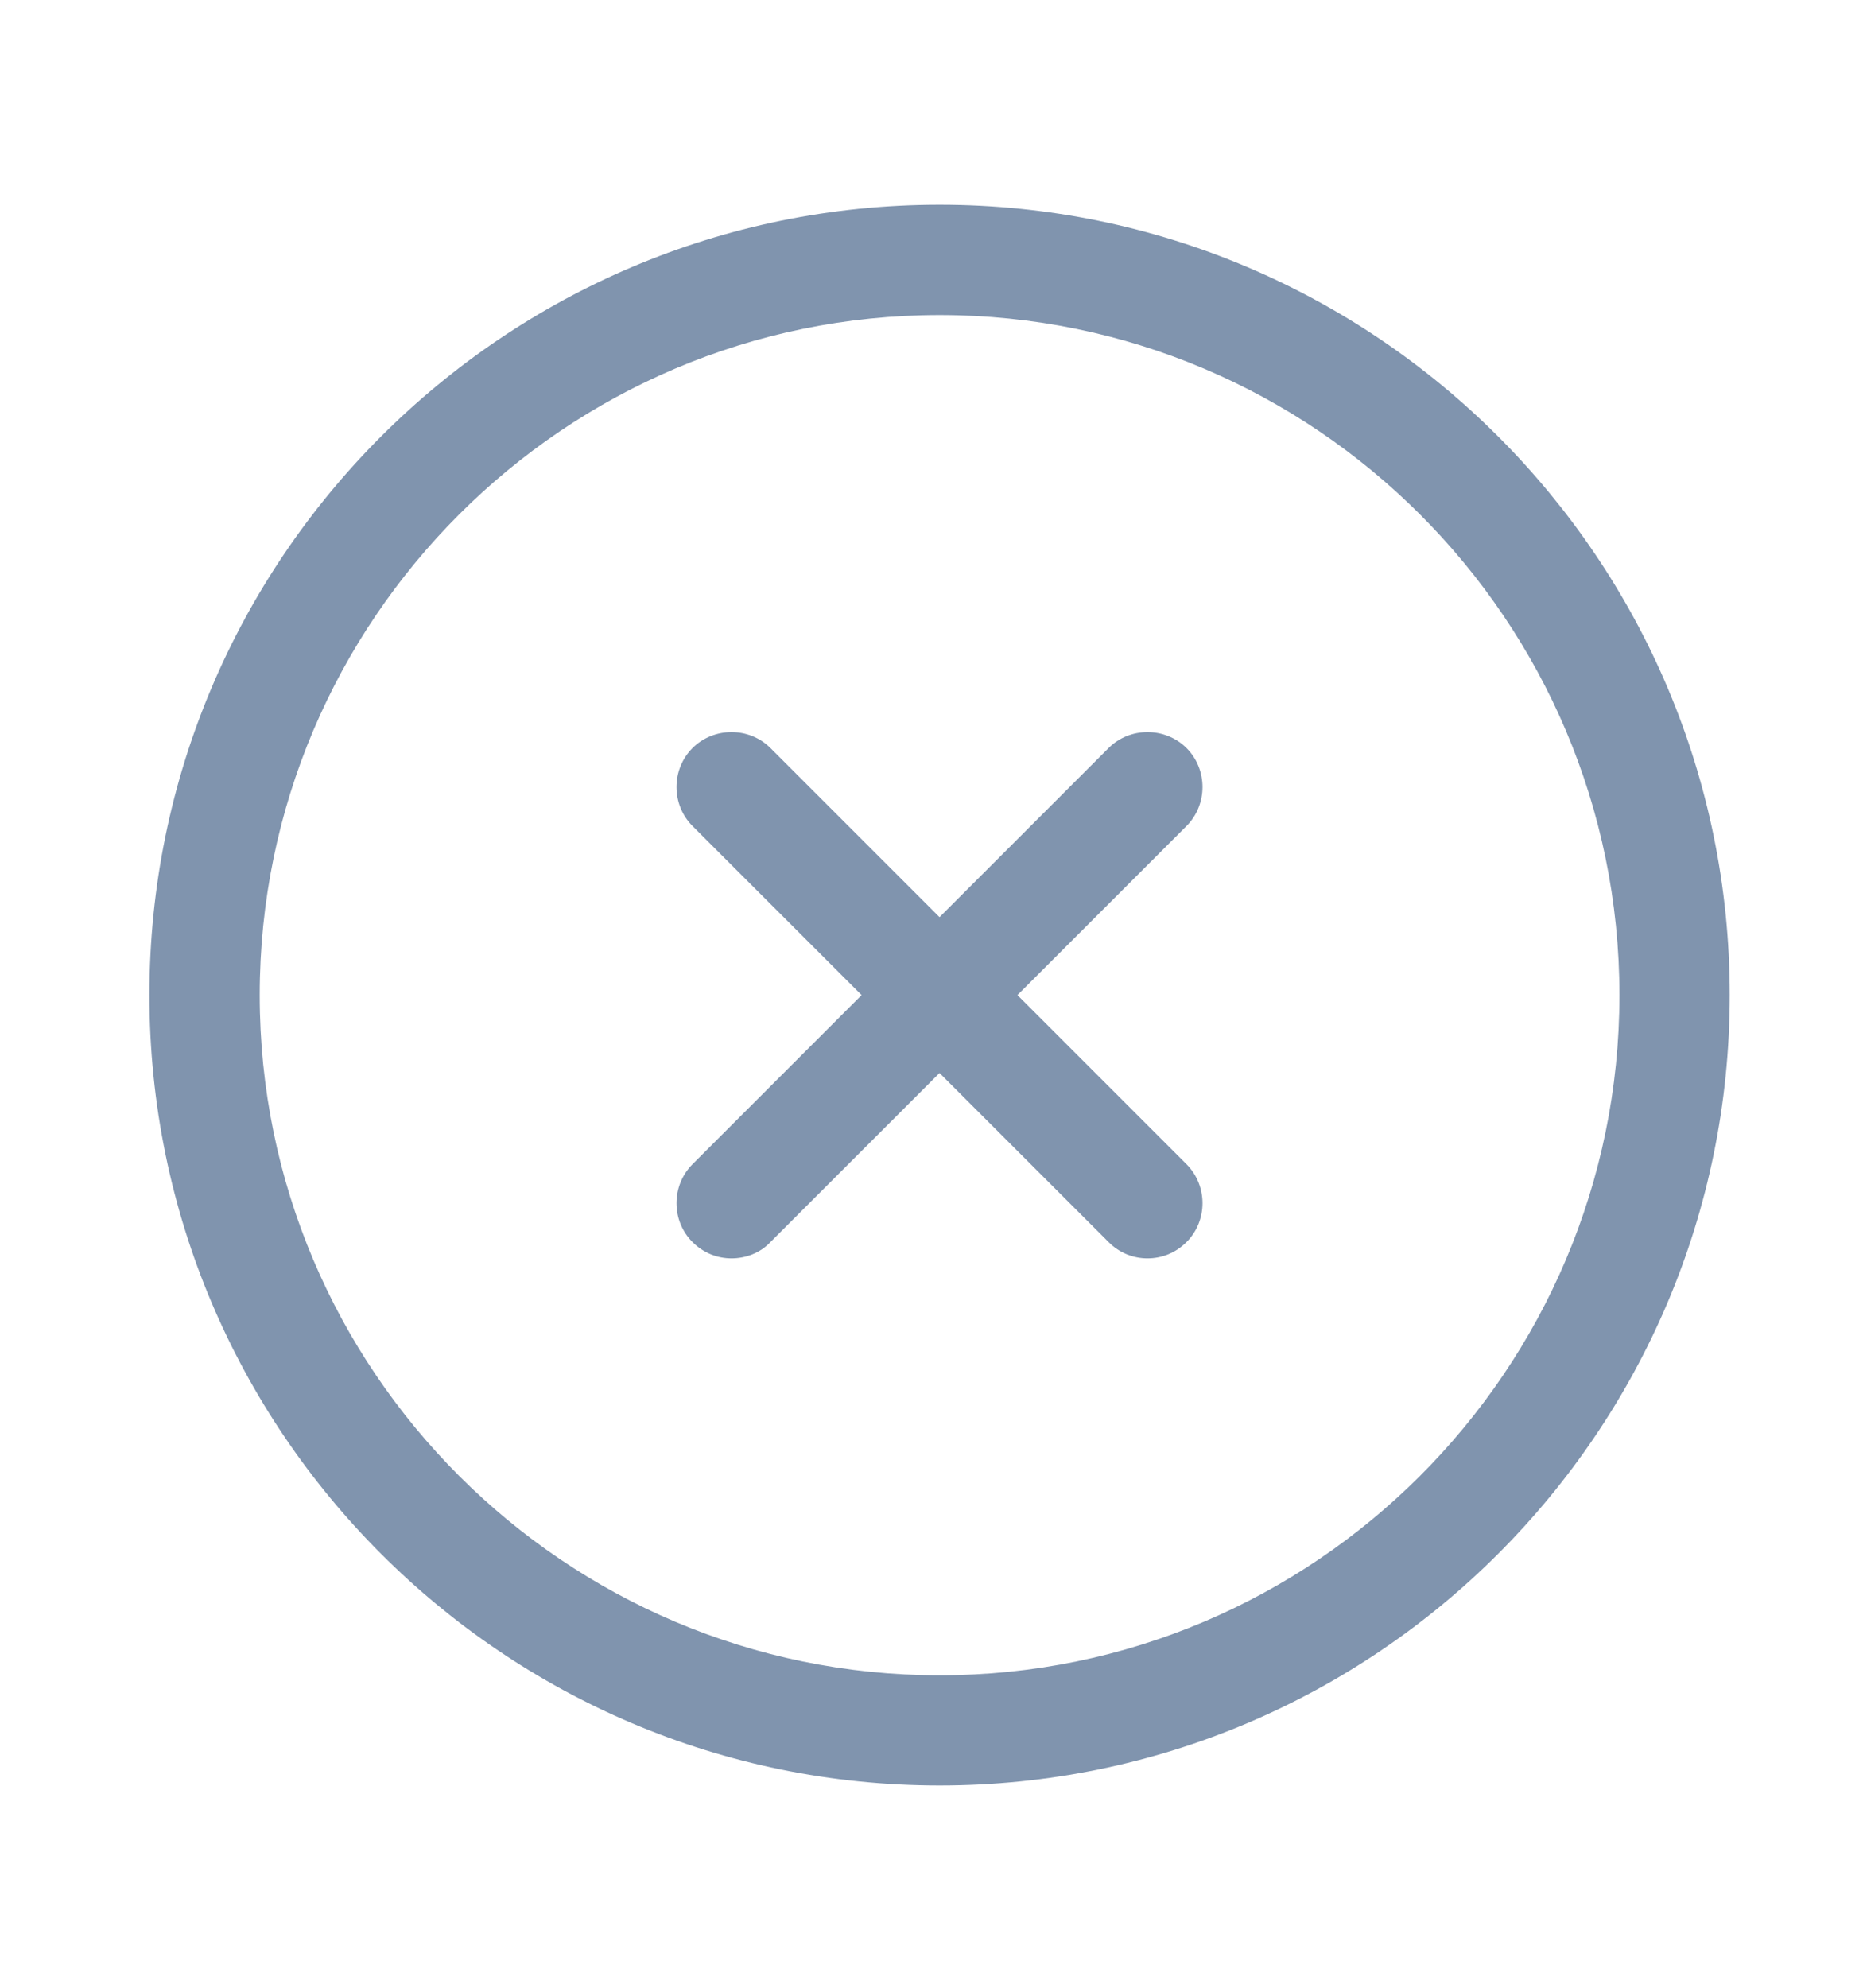 <svg width="15" height="16" viewBox="0 0 15 16" fill="none" xmlns="http://www.w3.org/2000/svg">
<path d="M7.565 14.372C4.056 14.372 1.203 11.52 1.203 8.01C1.203 4.501 4.056 1.648 7.565 1.648C11.075 1.648 13.927 4.501 13.927 8.01C13.927 11.52 11.075 14.372 7.565 14.372ZM7.565 2.536C4.547 2.536 2.091 4.992 2.091 8.01C2.091 11.029 4.547 13.485 7.565 13.485C10.583 13.485 13.039 11.029 13.039 8.01C13.039 4.992 10.583 2.536 7.565 2.536Z" fill="#8094AE"/>
<path d="M5.89 10.129C5.777 10.129 5.665 10.087 5.576 9.998C5.404 9.827 5.404 9.543 5.576 9.371L8.926 6.021C9.097 5.85 9.381 5.85 9.553 6.021C9.725 6.193 9.725 6.477 9.553 6.649L6.203 9.998C6.12 10.087 6.002 10.129 5.89 10.129Z" fill="#8094AE"/>
<path d="M9.239 10.129C9.127 10.129 9.014 10.087 8.926 9.998L5.576 6.649C5.404 6.477 5.404 6.193 5.576 6.021C5.748 5.85 6.032 5.85 6.203 6.021L9.553 9.371C9.725 9.543 9.725 9.827 9.553 9.998C9.464 10.087 9.352 10.129 9.239 10.129Z" fill="#8094AE"/>
</svg>
